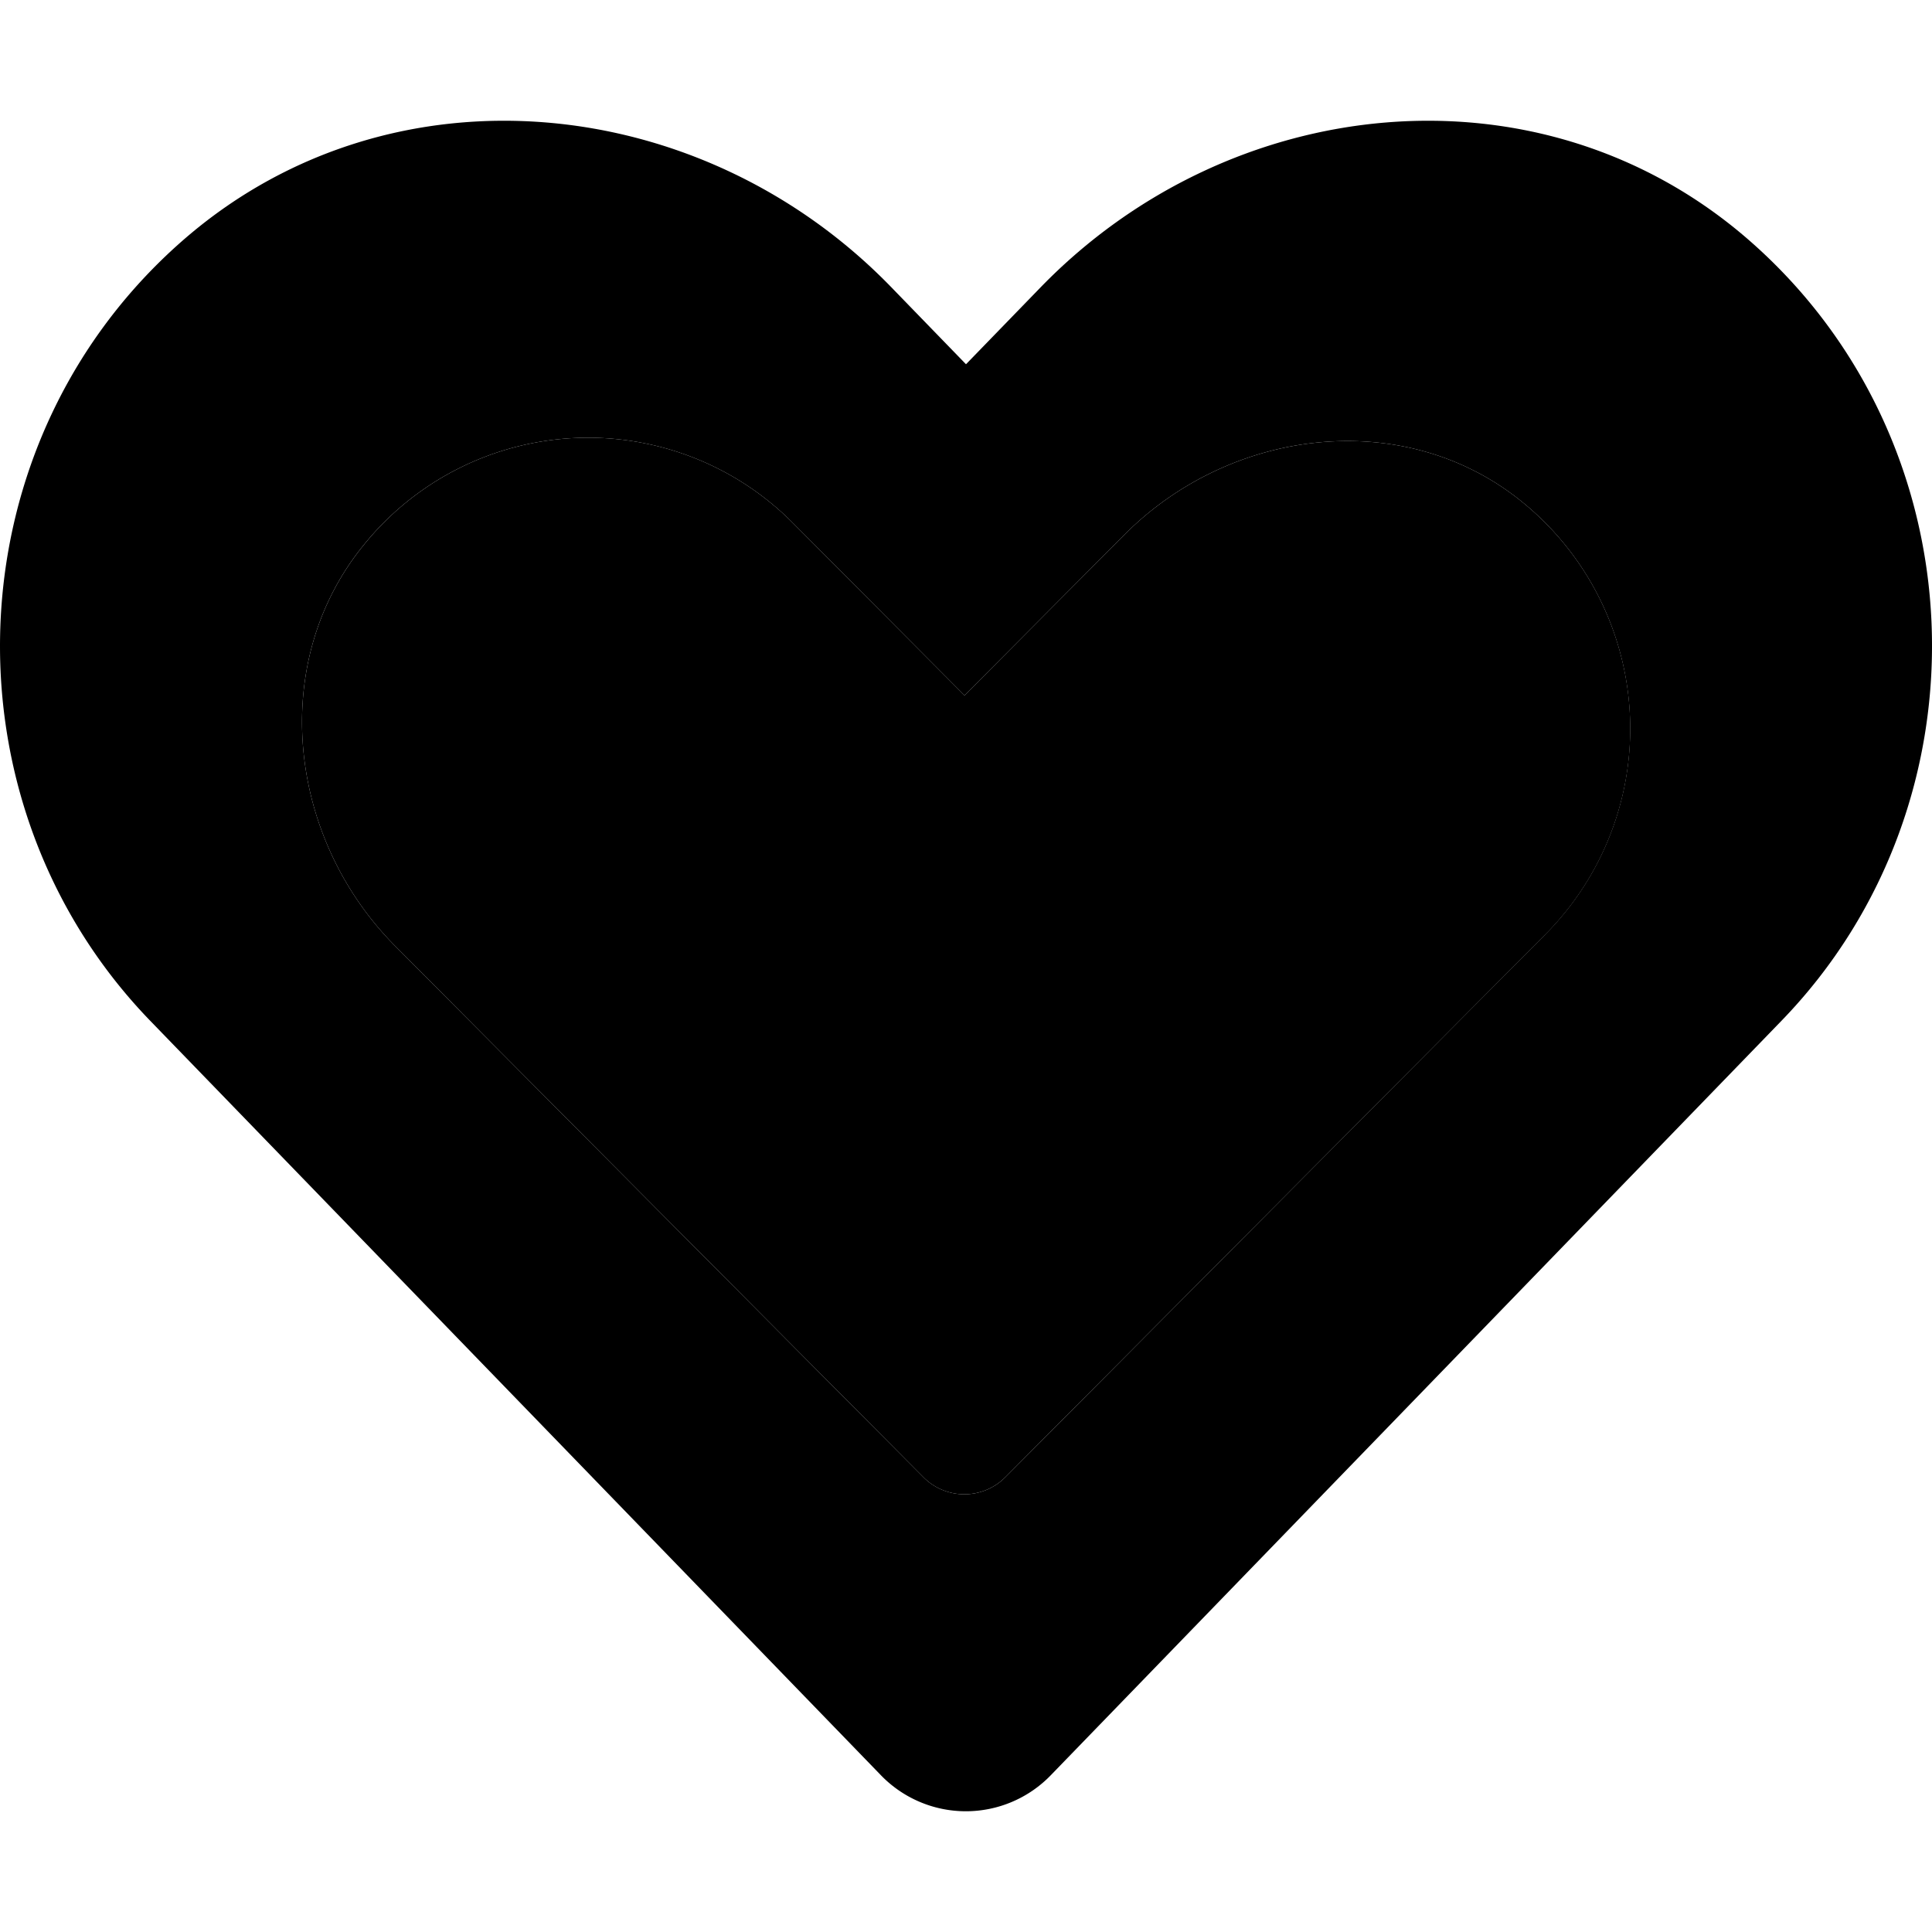<svg aria-hidden="true" focusable="false" data-prefix="fad" data-icon="heart" role="img" xmlns="http://www.w3.org/2000/svg" viewBox="0 0 512 512" class="svg-inline--fa fa-heart fa-w-16 fa-fw fa-2x"><g class="fa-group"><path fill="currentColor" d="M462.32 62.63C407.5 15.94 326 24.33 275.69 76.23L256 96.53l-19.69-20.3c-50.21-51.9-131.8-60.29-186.61-13.6-62.78 53.6-66.09 149.81-9.88 207.9l193.5 199.79a31.31 31.31 0 0 0 45.28 0l193.5-199.79c56.31-58.09 53-154.3-9.78-207.9zm-52.8 185l-143.1 143.85a15.29 15.29 0 0 1-21.7 0l-140-140.78c-28.37-28.52-33.78-75-8.37-106.23a76.44 76.44 0 0 1 113.77-5.88l45.49 45.7 42.37-42.58c28.38-28.52 74.65-34 105.71-8.45a77.35 77.35 0 0 1 5.83 114.36z" class="fa-secondary"></path><path fill="currentColor" d="M244.72 391.48l-140-140.78c-28.37-28.52-33.78-75-8.36-106.23a76.43 76.43 0 0 1 113.76-5.88l45.49 45.7 42.37-42.58c28.38-28.51 74.65-34 105.71-8.45a77.35 77.35 0 0 1 5.87 114.36L266.41 391.48a15.28 15.28 0 0 1-21.69 0z" class="fa-primary"></path></g></svg>